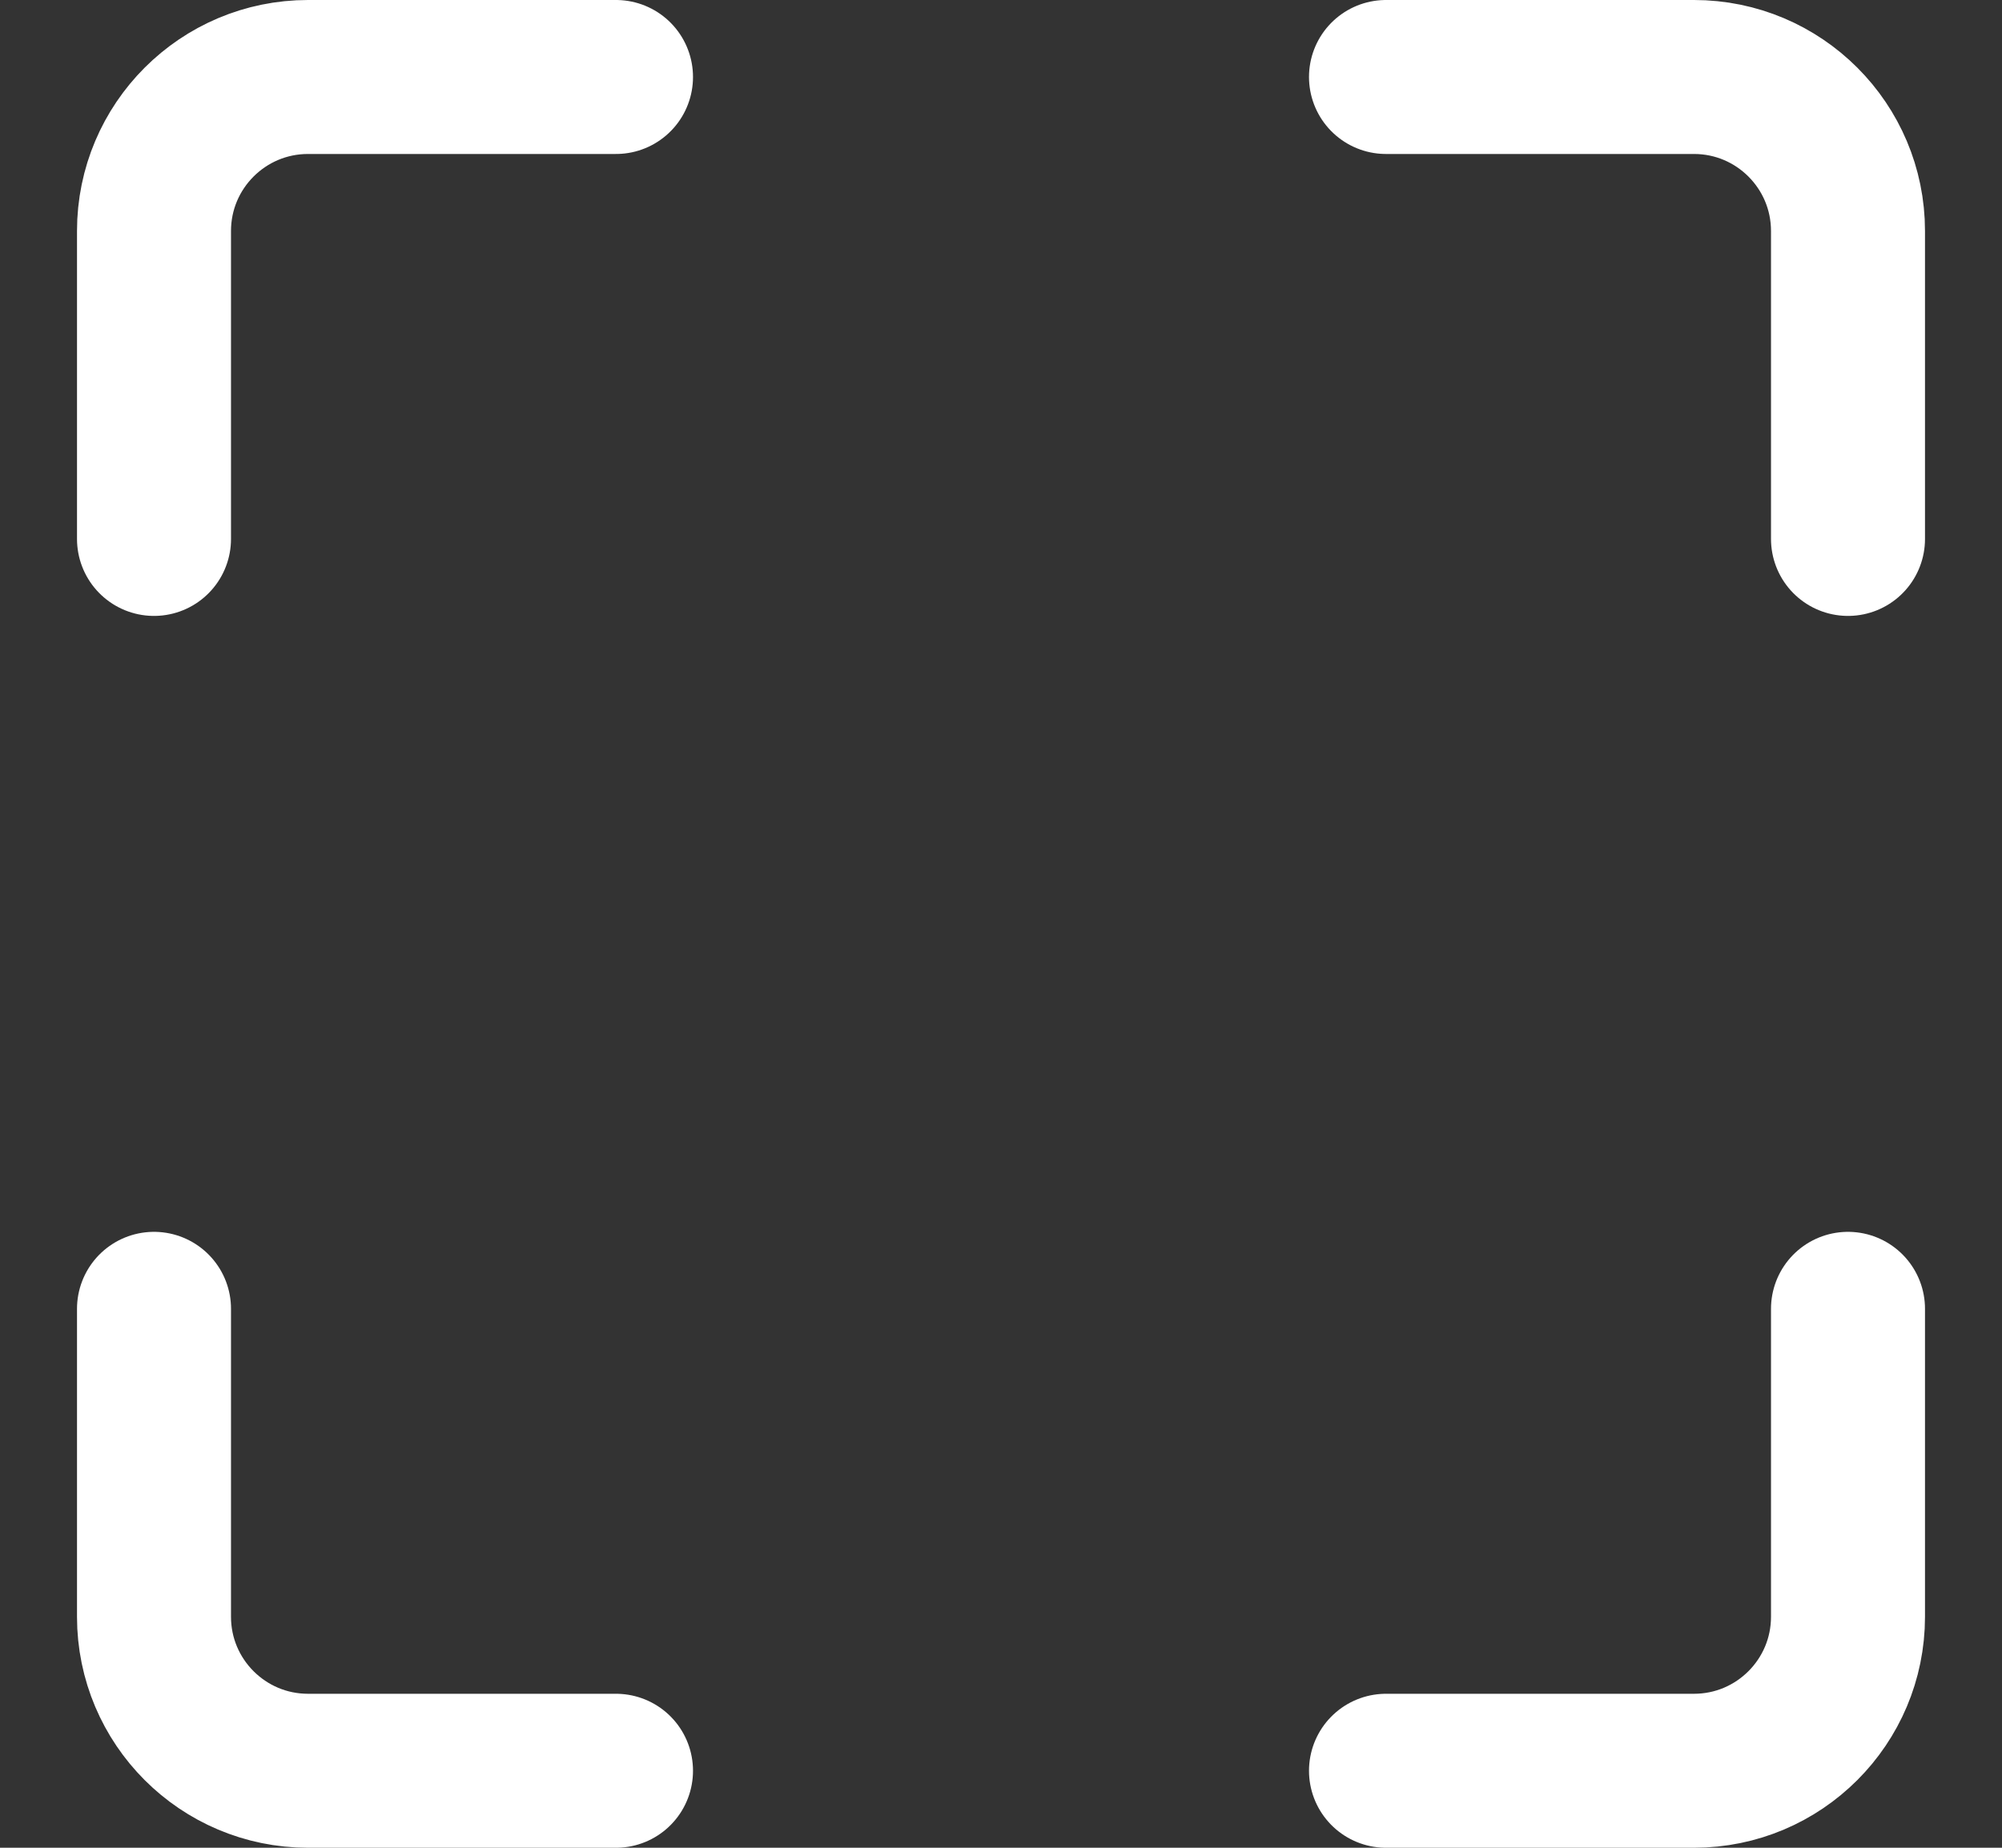<svg width="13" height="12" viewBox="0 0 13 12" fill="none" xmlns="http://www.w3.org/2000/svg">
<rect x="0" y="0" width="13" height="12" fill="#333333" stroke="none"/>
<path d="M12 8.5V10.5C12 11.052 11.552 11.5 11 11.5H9" stroke="white" stroke-linecap="round"/>
<path d="M1 3.5V1.5C1 0.948 1.448 0.5 2 0.5H4" stroke="white" stroke-linecap="round"/>
<path d="M1 8.5V10.5C1 11.052 1.448 11.5 2 11.5H4" stroke="white" stroke-linecap="round"/>
<path d="M12 3.5V1.5C12 0.948 11.552 0.5 11 0.5H9" stroke="white" stroke-linecap="round"/>
</svg>
